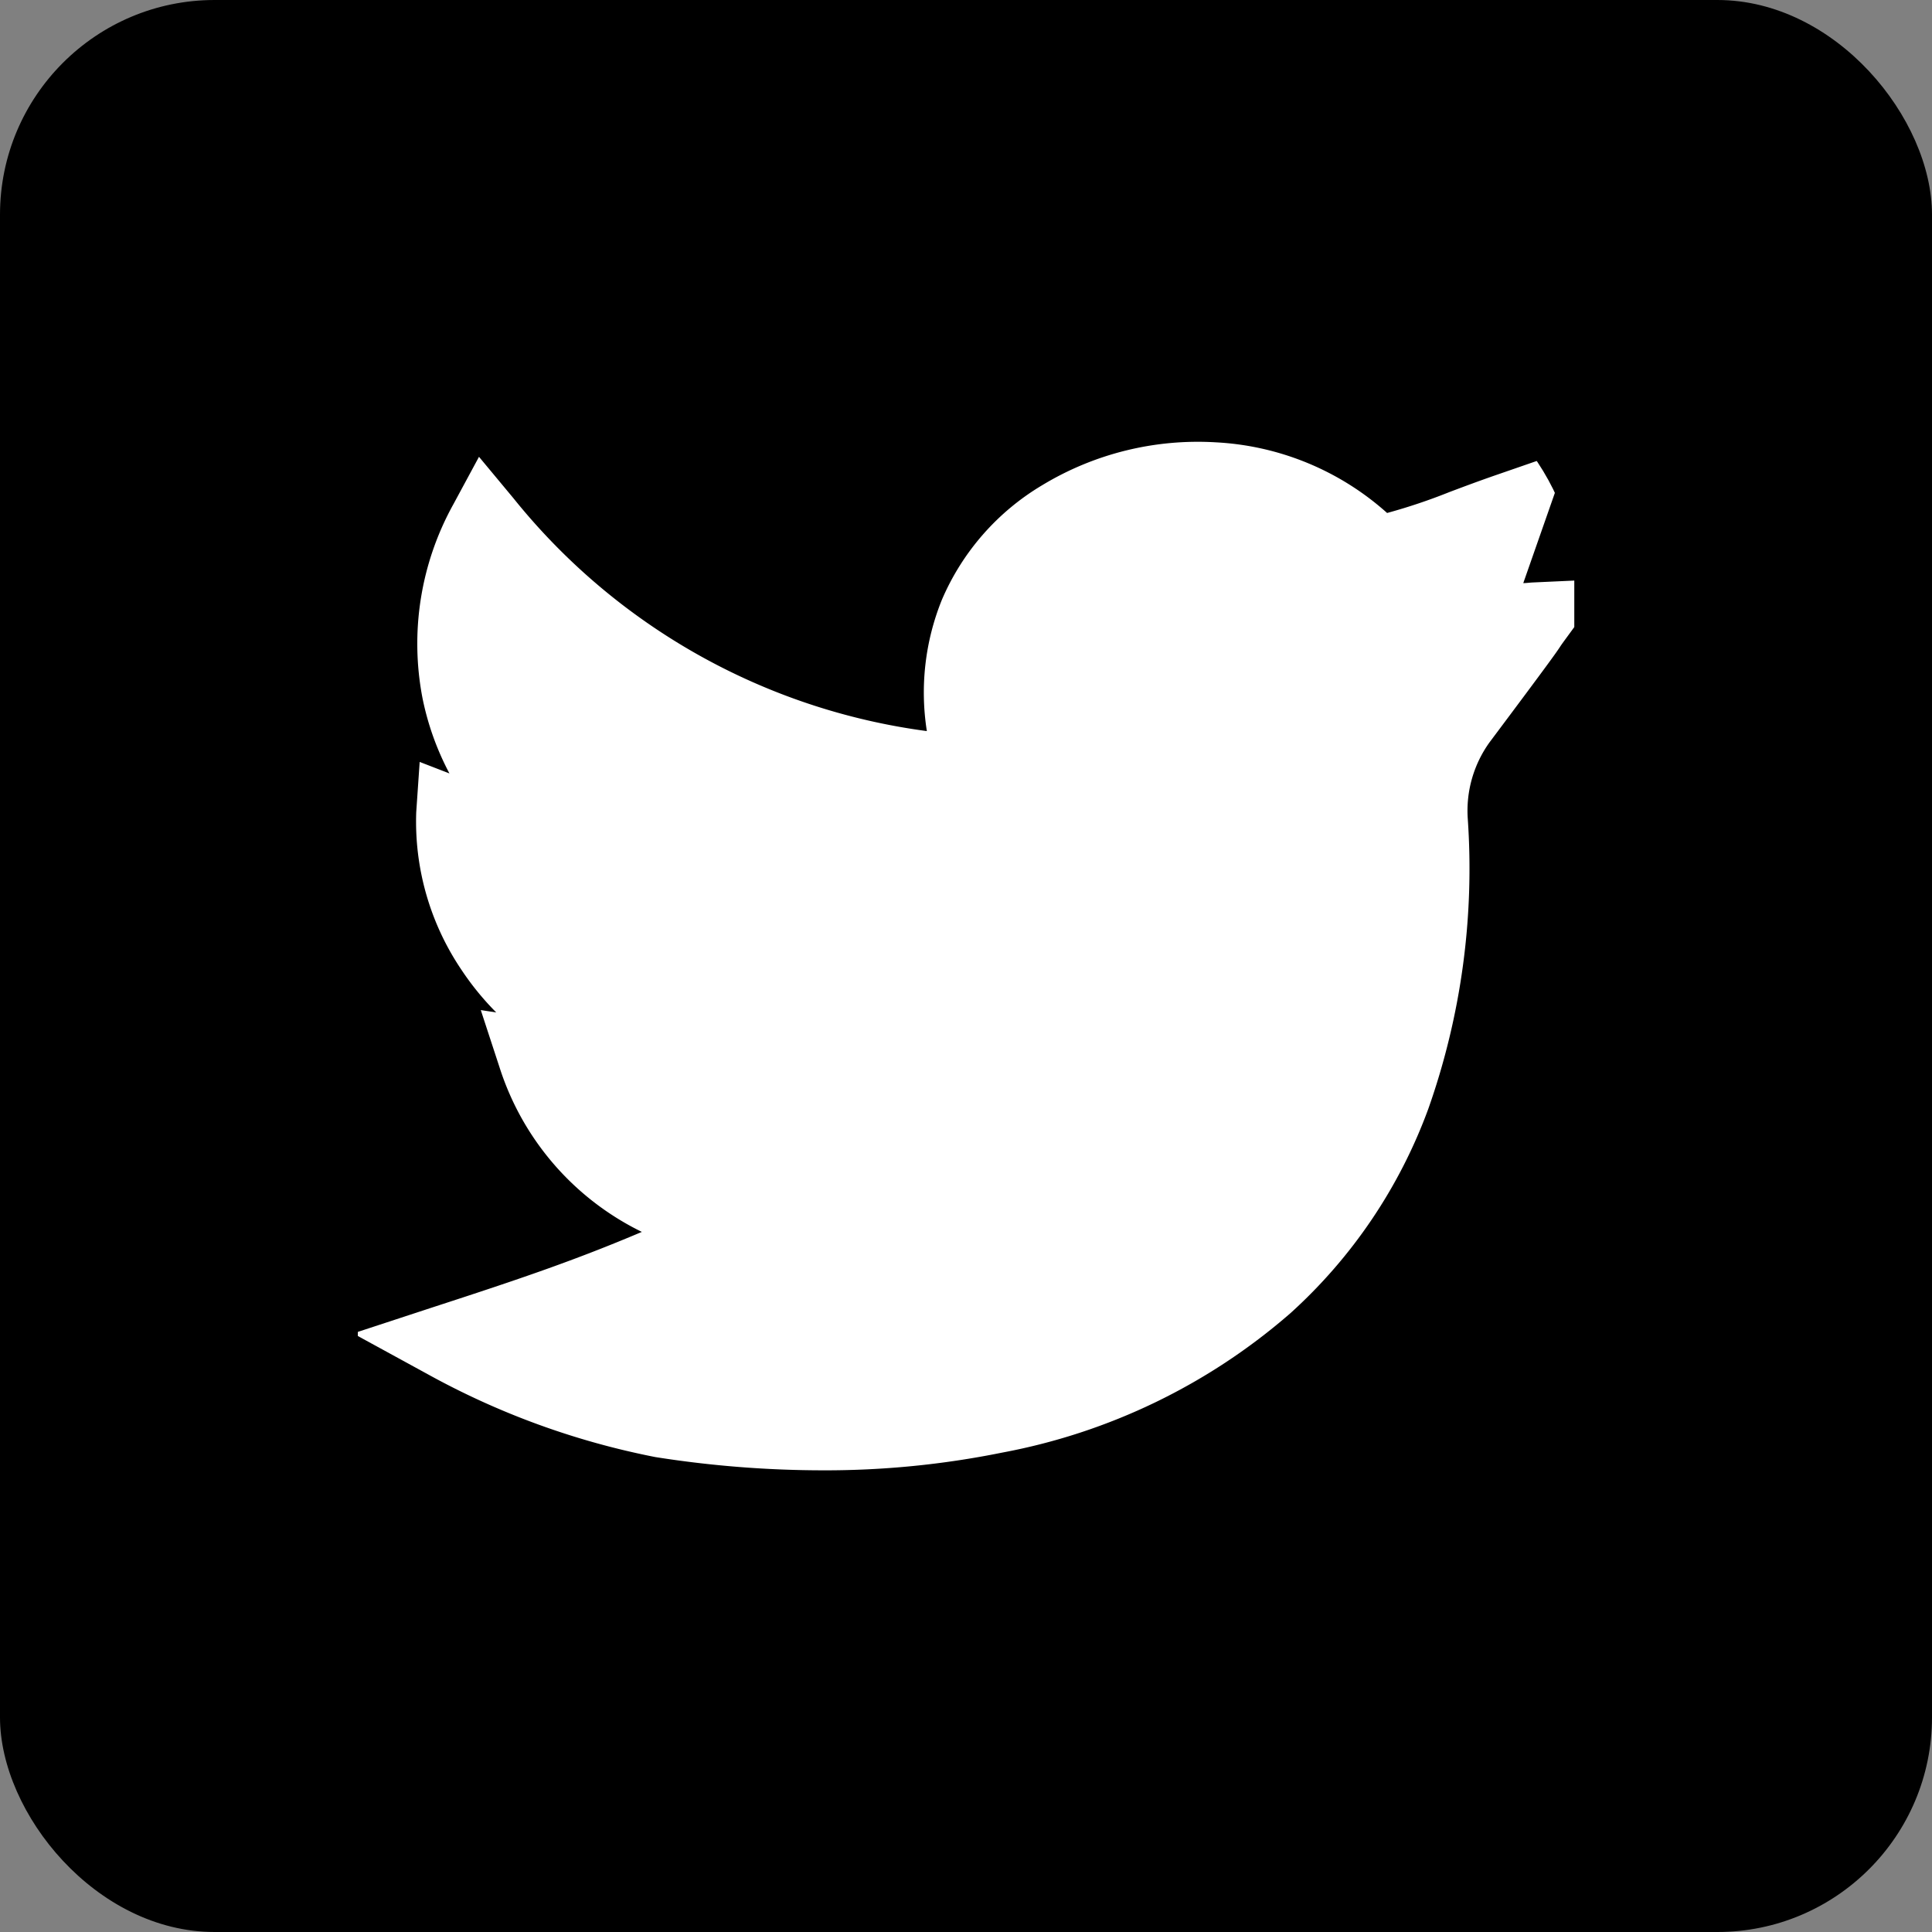 <svg xmlns="http://www.w3.org/2000/svg" xmlns:xlink="http://www.w3.org/1999/xlink" width="27" height="27" viewBox="0 0 27 27">
  <rect x="0" y="0" width="27" height="27" fill="#808080" stroke="none"/>
  <defs>
    <clipPath id="clip-path">
      <rect id="Rectangle_51" data-name="Rectangle 51" width="17" height="17" rx="3" transform="translate(0.066 0.419)" fill="#fff"/>
    </clipPath>
  </defs>
  <g id="Group_159" data-name="Group 159" transform="translate(-1343 -200)">
    <rect id="Rectangle_52" data-name="Rectangle 52" width="27" height="27" rx="3" transform="translate(1343 200)"/>
    <g id="Mask_Group_3" data-name="Mask Group 3" transform="translate(1347.935 204.581)" clip-path="url(#clip-path)">
      <path id="_003-twitter" data-name="003-twitter" d="M6.552,14.373a15.069,15.069,0,0,1-2.327-.185,10.923,10.923,0,0,1-3.184-1.159L0,12.46l1.127-.37c1.231-.4,1.981-.656,2.908-1.049a3.868,3.868,0,0,1-1.989-2.3l-.262-.8L2,7.974a3.908,3.908,0,0,1-.489-.6,3.7,3.7,0,0,1-.629-2.2L.93,4.473l.416.161A3.887,3.887,0,0,1,.969,3.579,4.017,4.017,0,0,1,1.4.874L1.759.209l.484.582A8.914,8.914,0,0,0,8.018,4.042a3.454,3.454,0,0,1,.21-1.835,3.436,3.436,0,0,1,1.4-1.6,4.2,4.2,0,0,1,2.435-.6A3.889,3.889,0,0,1,14.45.994,8.025,8.025,0,0,0,15.325.7c.192-.072.409-.154.682-.248l1-.346-.654,1.868c.043,0,.088-.007.134-.009l1.071-.049-.633.865c-.036.05-.046.064-.058.083-.051.077-.115.173-.984,1.333a1.637,1.637,0,0,0-.306,1.066,10.083,10.083,0,0,1-.55,4.055A7.176,7.176,0,0,1,13.1,12.176a8.508,8.508,0,0,1-4.033,1.95,12.416,12.416,0,0,1-2.519.247Zm0,0" transform="translate(0 1.594)" fill="#fff"/>
    </g>
  </g>
</svg>
